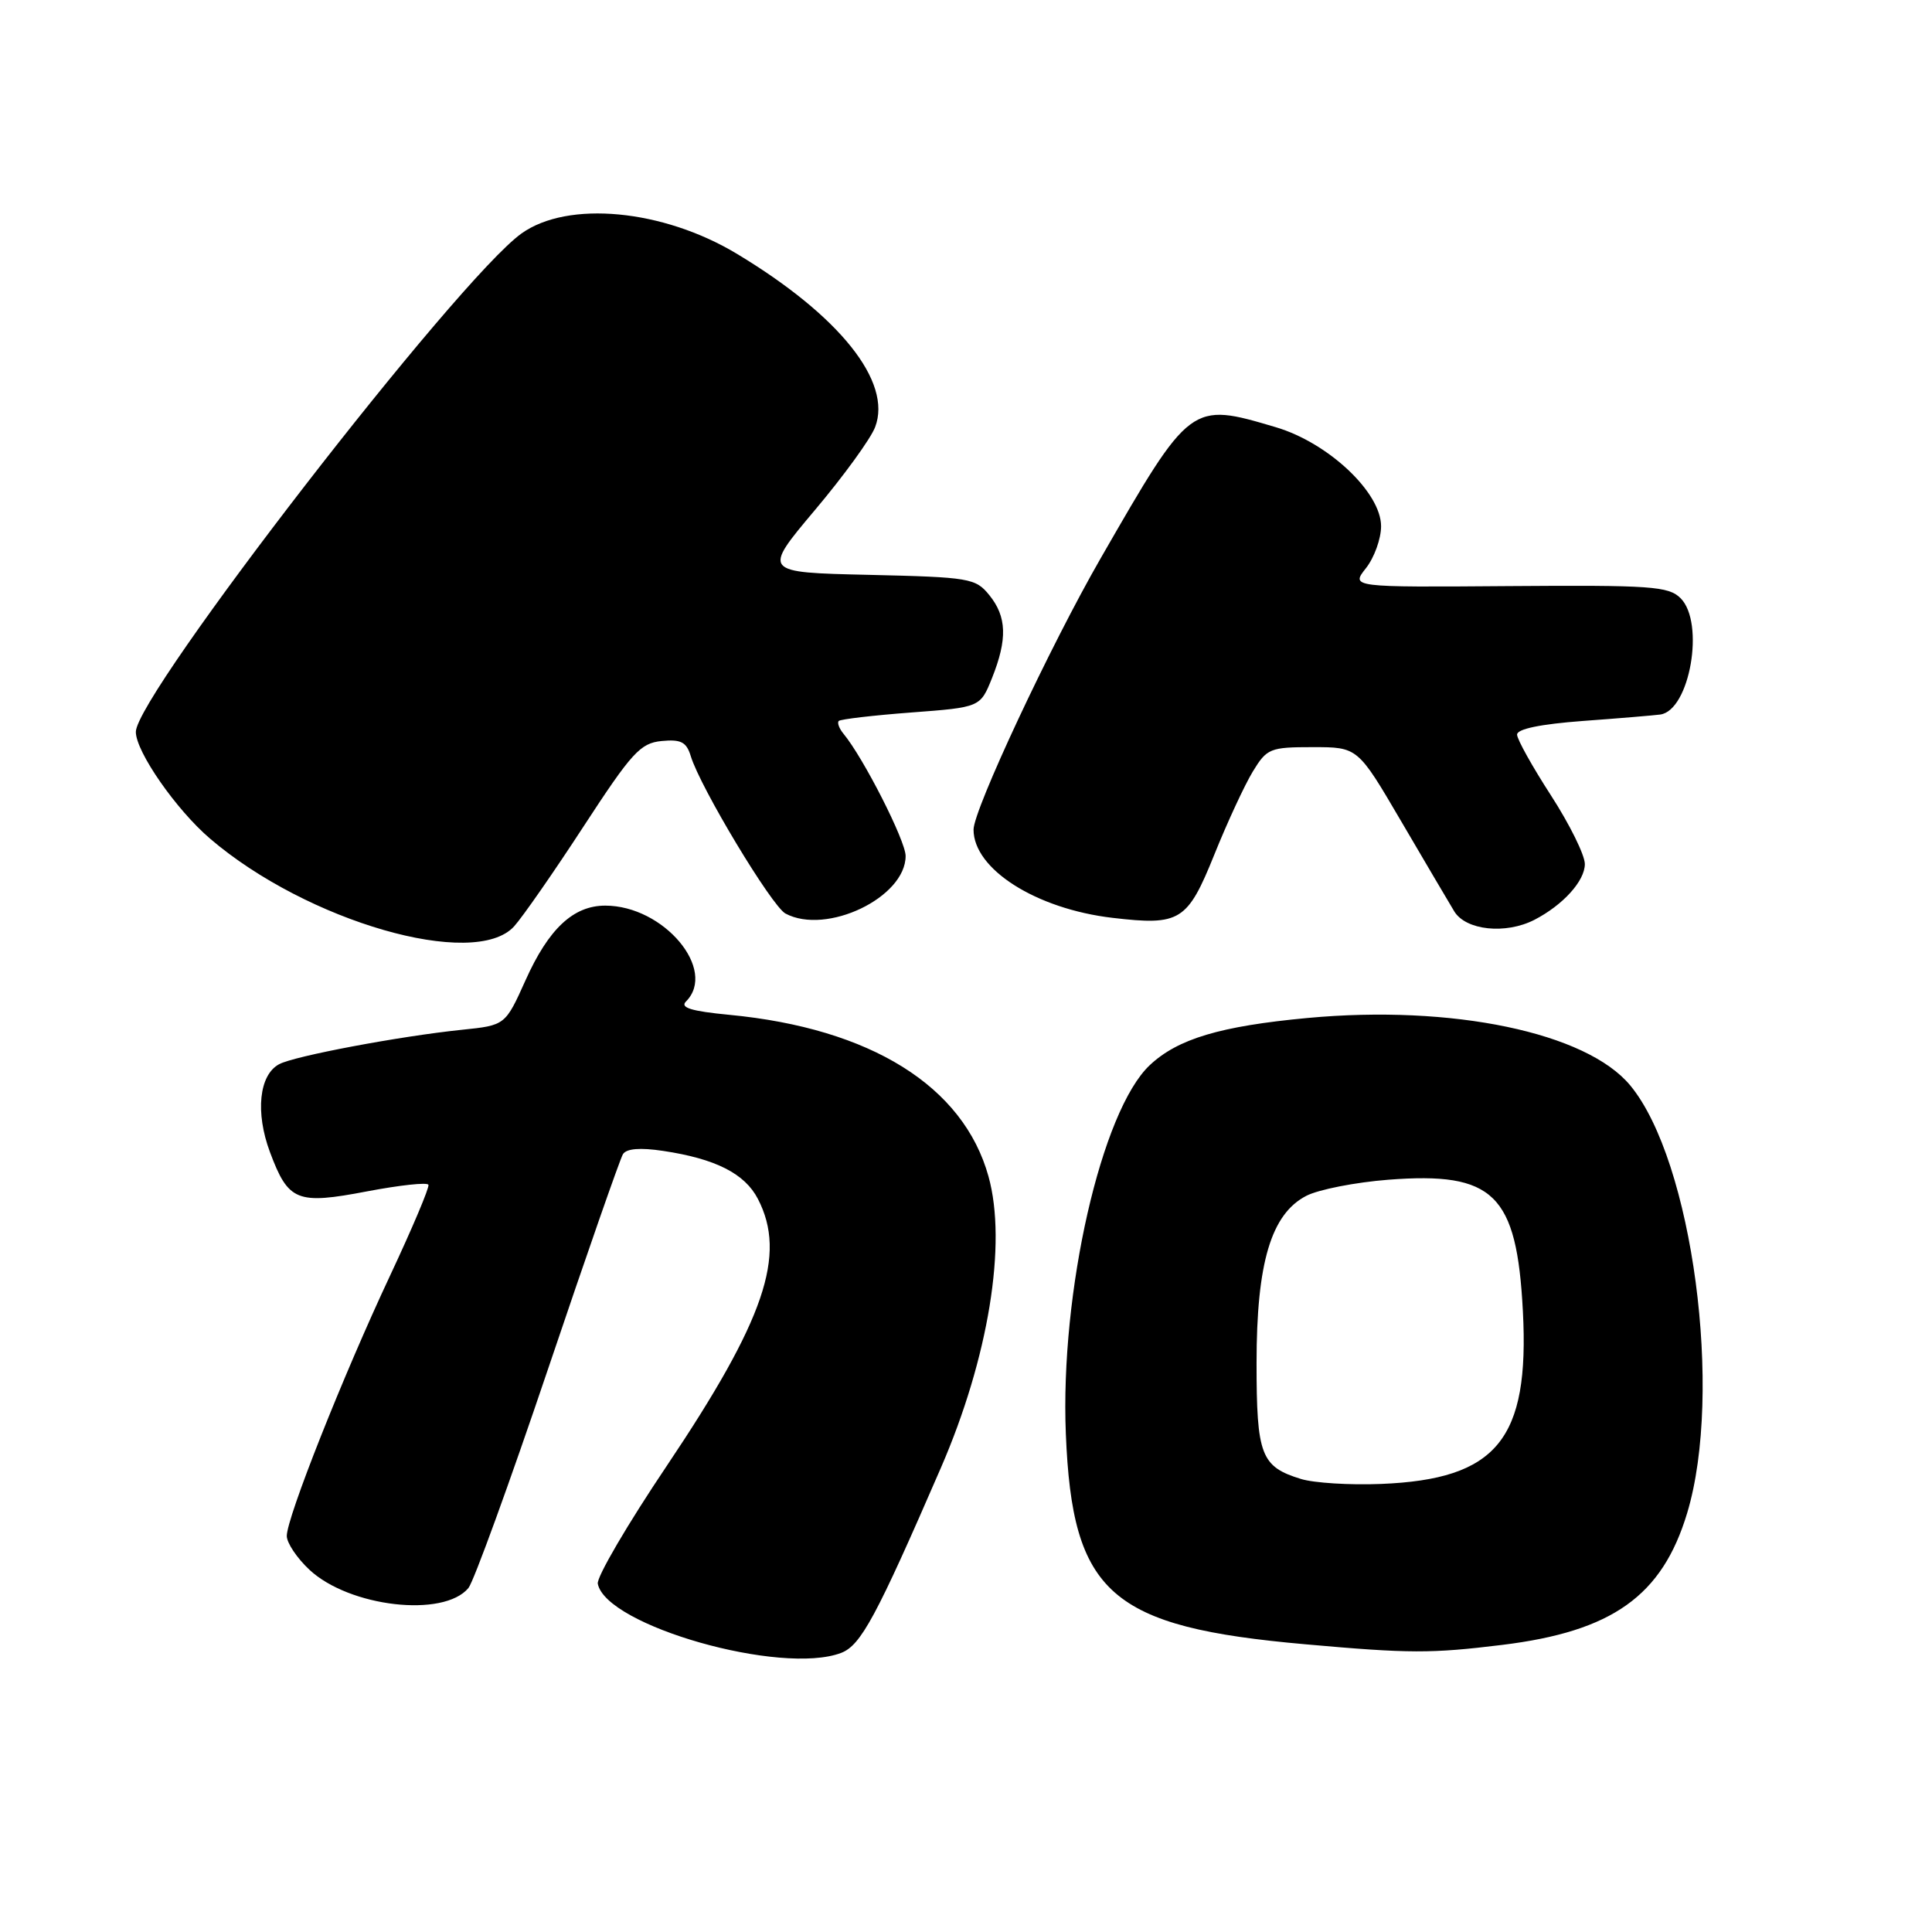 <?xml version="1.0" encoding="UTF-8" standalone="no"?>
<!DOCTYPE svg PUBLIC "-//W3C//DTD SVG 1.1//EN" "http://www.w3.org/Graphics/SVG/1.1/DTD/svg11.dtd" >
<svg xmlns="http://www.w3.org/2000/svg" xmlns:xlink="http://www.w3.org/1999/xlink" version="1.1" viewBox="0 0 256 256">
 <g >
 <path fill="currentColor"
d=" M 111.45 219.02 C 114.07 218.02 116.09 214.28 124.67 194.50 C 130.98 179.96 133.46 164.79 130.98 155.88 C 127.66 143.92 115.38 136.26 96.64 134.47 C 91.62 133.99 90.08 133.52 90.89 132.71 C 95.09 128.51 87.94 120.00 80.20 120.00 C 75.97 120.00 72.70 123.06 69.64 129.88 C 66.95 135.86 66.95 135.86 61.22 136.45 C 52.98 137.30 39.00 139.93 36.99 141.01 C 34.33 142.43 33.81 147.40 35.77 152.66 C 38.21 159.19 39.33 159.64 48.65 157.86 C 52.97 157.04 56.62 156.64 56.77 156.99 C 56.92 157.34 54.62 162.77 51.67 169.06 C 45.45 182.31 38.00 201.09 38.00 203.52 C 38.00 204.44 39.35 206.46 41.00 208.00 C 46.29 212.94 58.78 214.38 62.07 210.42 C 62.76 209.58 67.50 196.56 72.59 181.48 C 77.68 166.40 82.16 153.56 82.54 152.94 C 83.00 152.19 84.81 152.04 87.87 152.50 C 94.81 153.54 98.69 155.50 100.43 158.87 C 104.27 166.29 101.33 174.89 88.36 194.22 C 83.16 201.95 79.04 208.99 79.21 209.85 C 80.28 215.42 103.53 222.03 111.45 219.02 Z  M 199.03 217.96 C 213.65 216.17 220.25 211.47 223.56 200.48 C 228.36 184.52 224.28 153.81 216.02 143.83 C 210.22 136.81 192.44 133.10 173.23 134.89 C 161.69 135.97 156.07 137.65 152.36 141.13 C 145.94 147.16 140.46 171.23 141.23 190.00 C 142.09 211.19 147.10 215.59 173.01 217.88 C 186.79 219.11 189.62 219.11 199.03 217.96 Z  M 68.12 122.75 C 69.24 121.51 73.39 115.55 77.33 109.50 C 83.72 99.70 84.85 98.47 87.66 98.19 C 90.24 97.94 90.96 98.32 91.53 100.19 C 92.79 104.34 102.26 120.07 104.08 121.05 C 109.51 123.95 120.00 118.92 120.00 113.42 C 120.00 111.41 114.41 100.41 111.77 97.23 C 111.19 96.53 110.91 95.76 111.14 95.53 C 111.37 95.30 115.69 94.79 120.73 94.41 C 129.89 93.72 129.89 93.72 131.45 89.84 C 133.50 84.70 133.41 81.72 131.09 78.86 C 129.27 76.61 128.50 76.48 115.10 76.17 C 101.03 75.85 101.03 75.85 107.97 67.60 C 111.79 63.07 115.39 58.11 115.96 56.59 C 118.25 50.59 111.26 41.83 97.64 33.63 C 87.84 27.73 75.26 26.54 69.11 30.93 C 60.66 36.95 18.00 92.09 18.00 96.98 C 18.00 99.60 23.34 107.28 27.83 111.12 C 40.67 122.12 62.87 128.52 68.12 122.75 Z  M 203.32 121.88 C 207.11 119.92 210.00 116.73 210.00 114.49 C 210.00 113.30 207.98 109.22 205.52 105.41 C 203.06 101.61 201.03 97.98 201.02 97.34 C 201.01 96.59 204.13 95.95 209.75 95.53 C 214.56 95.18 219.17 94.79 219.99 94.68 C 223.91 94.14 225.94 82.50 222.68 79.26 C 221.09 77.68 218.76 77.52 199.95 77.66 C 178.99 77.82 178.99 77.82 181.00 75.28 C 182.10 73.88 183.00 71.38 183.00 69.73 C 183.00 65.25 176.01 58.67 169.06 56.61 C 157.76 53.26 157.77 53.25 145.83 74.00 C 139.19 85.53 129.00 107.29 129.00 109.93 C 129.00 115.17 137.28 120.43 147.42 121.62 C 156.38 122.67 157.34 122.07 160.90 113.25 C 162.62 108.97 164.92 104.02 166.00 102.24 C 167.87 99.17 168.28 99.00 173.94 99.00 C 179.91 99.00 179.91 99.00 185.62 108.75 C 188.76 114.11 191.94 119.51 192.69 120.75 C 194.22 123.28 199.50 123.84 203.32 121.88 Z  M 172.38 195.97 C 167.08 194.34 166.50 192.82 166.50 180.60 C 166.50 167.33 168.43 160.86 173.10 158.45 C 174.71 157.62 179.60 156.66 183.96 156.32 C 197.95 155.24 200.98 158.20 201.79 173.74 C 202.68 190.74 198.35 196.01 183.00 196.63 C 178.88 196.80 174.09 196.50 172.38 195.97 Z "/>
</g>
</svg>